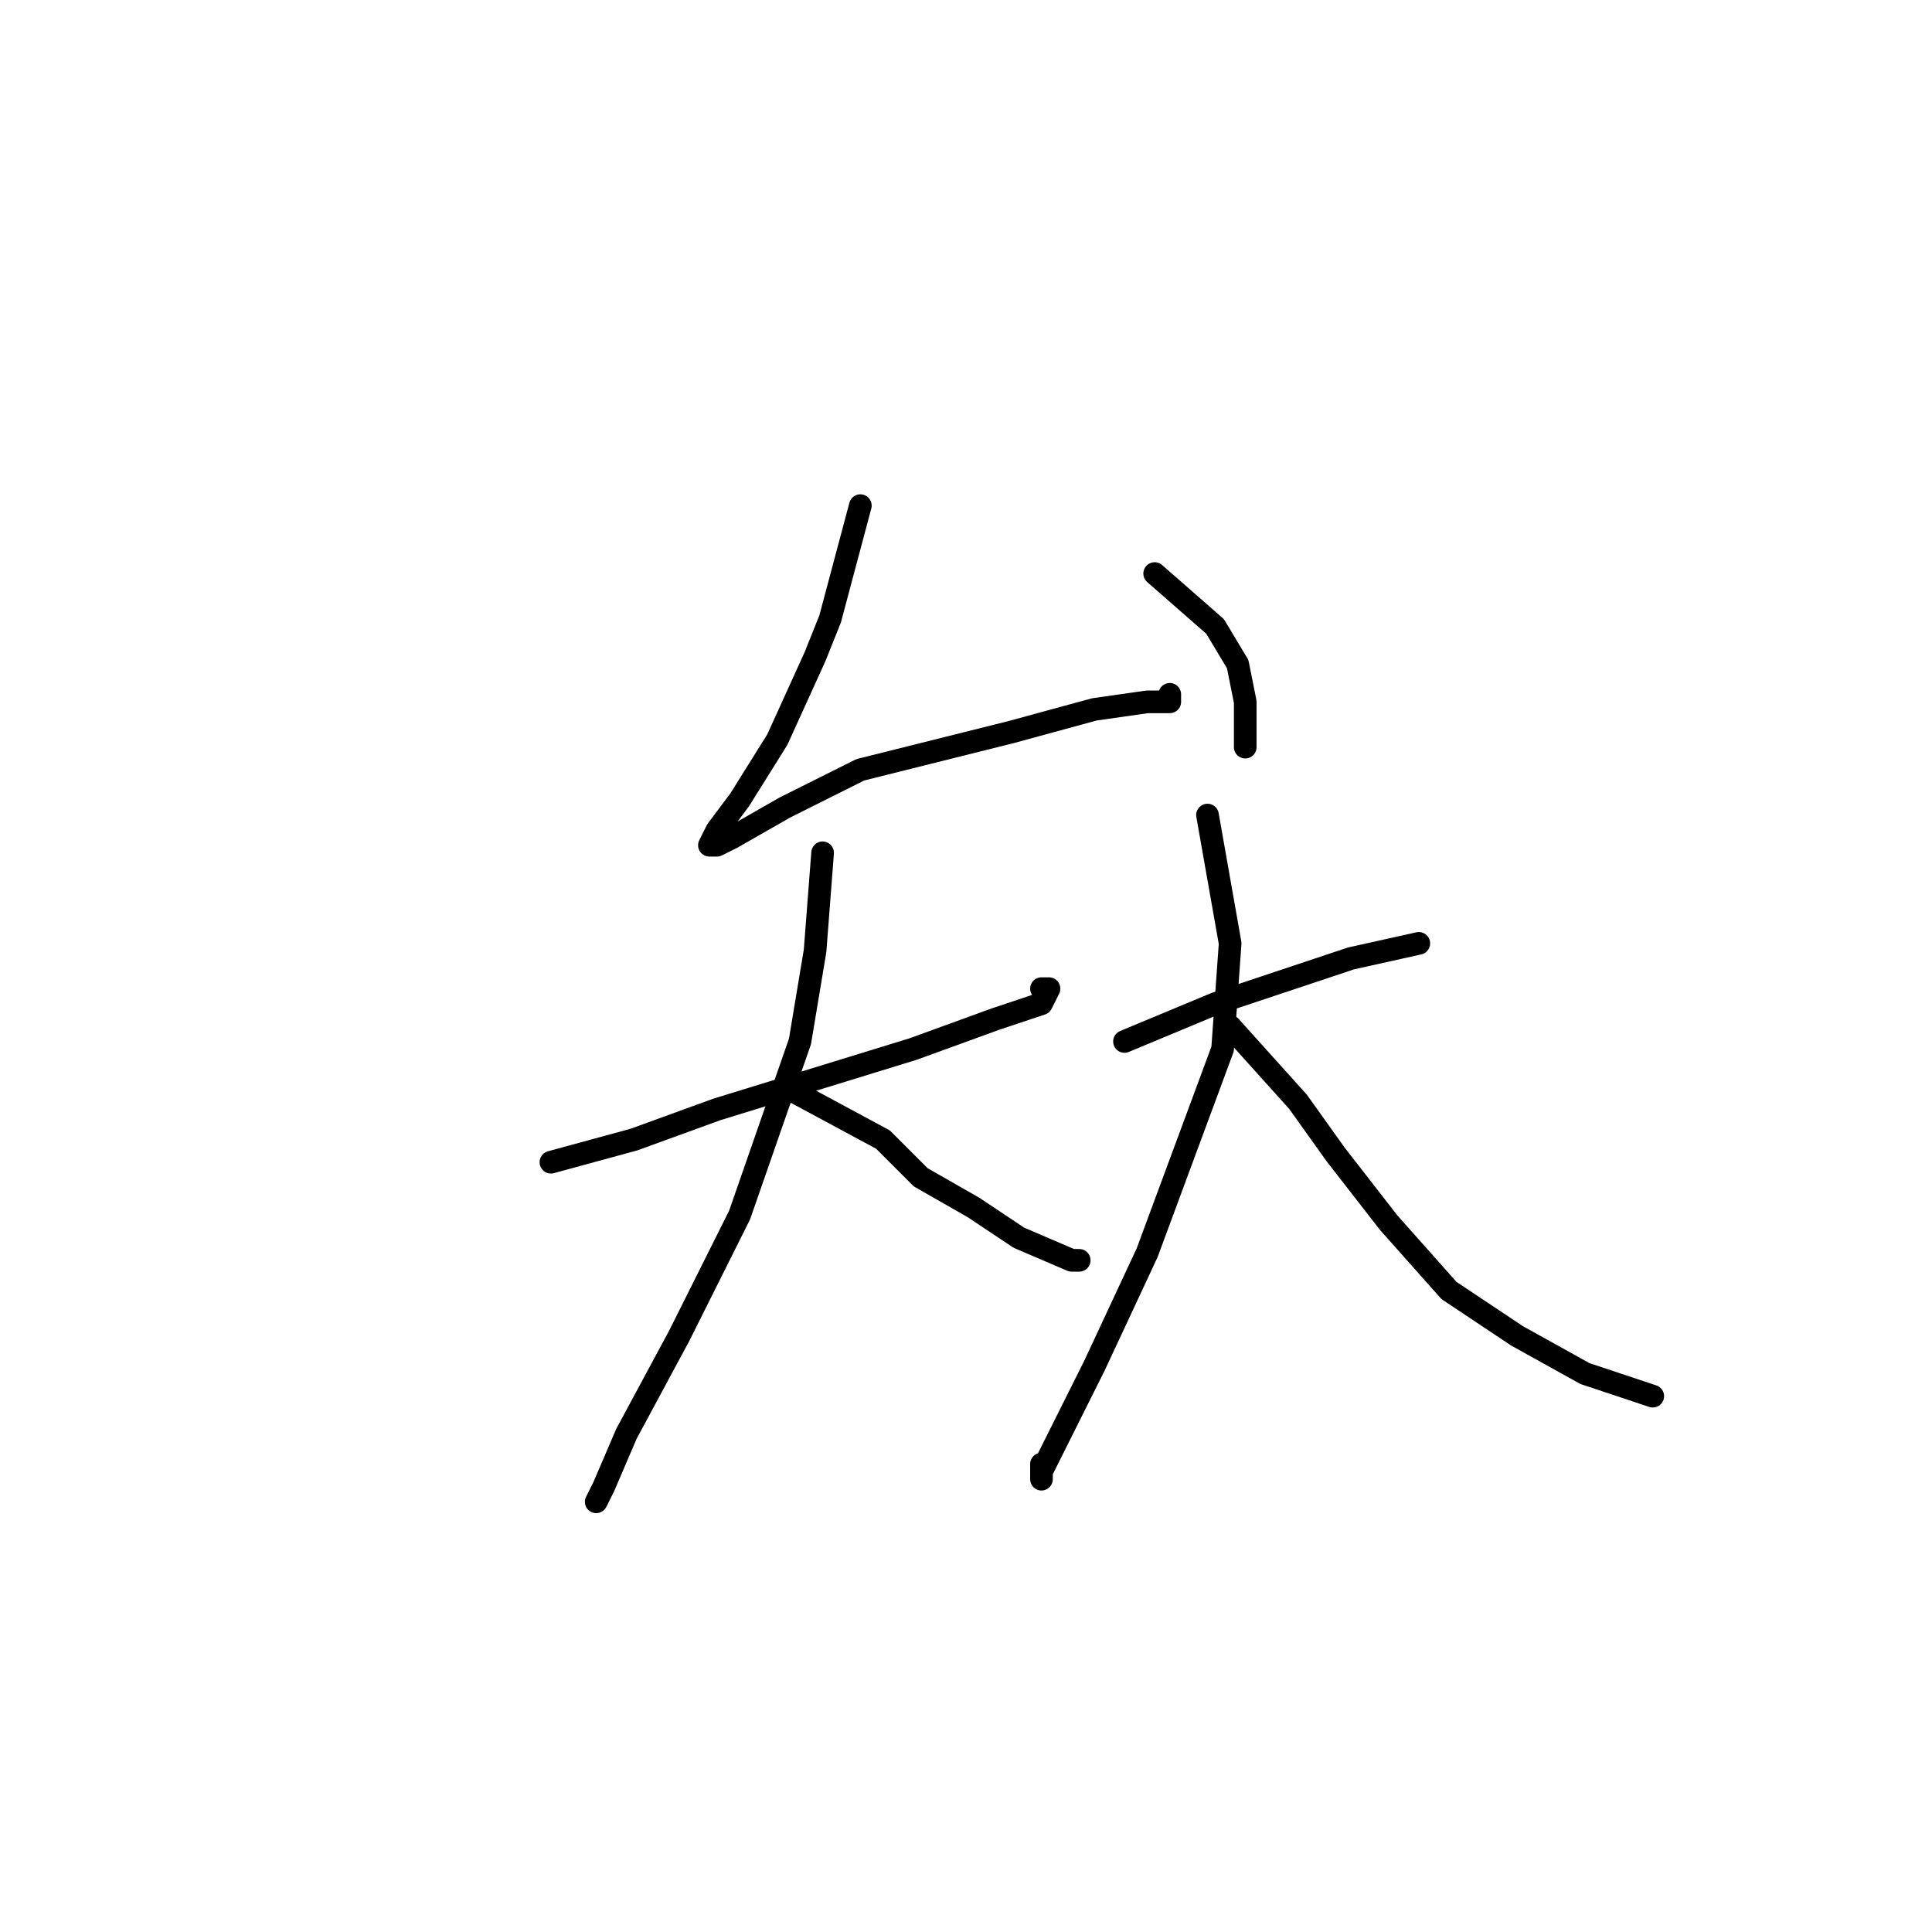 <?xml version="1.0" standalone="no"?>
    <svg width="256" height="256" xmlns="http://www.w3.org/2000/svg" version="1.1">
    <polyline stroke="black" stroke-width="3" stroke-linecap="round" fill="transparent" stroke-linejoin="round" points="114 67 110 82 108 87 103 98 98 106 95 110 94 112 95 112 97 111 104 107 114 102 134 97 145 94 152 93 155 93 155 92 155 92 " />
        <polyline stroke="black" stroke-width="3" stroke-linecap="round" fill="transparent" stroke-linejoin="round" points="153 76 161 83 164 88 165 93 165 99 165 99 " />
        <polyline stroke="black" stroke-width="3" stroke-linecap="round" fill="transparent" stroke-linejoin="round" points="73 154 84 151 95 147 108 143 121 139 132 135 138 133 139 131 138 131 138 131 " />
        <polyline stroke="black" stroke-width="3" stroke-linecap="round" fill="transparent" stroke-linejoin="round" points="109 113 108 126 106 138 98 161 90 177 83 190 80 197 79 199 79 199 " />
        <polyline stroke="black" stroke-width="3" stroke-linecap="round" fill="transparent" stroke-linejoin="round" points="104 144 117 151 122 156 129 160 135 164 142 167 143 167 143 167 " />
        <polyline stroke="black" stroke-width="3" stroke-linecap="round" fill="transparent" stroke-linejoin="round" points="149 138 161 133 170 130 179 127 188 125 188 125 " />
        <polyline stroke="black" stroke-width="3" stroke-linecap="round" fill="transparent" stroke-linejoin="round" points="160 108 163 125 162 139 152 166 145 181 140 191 138 195 138 196 138 194 138 194 " />
        <polyline stroke="black" stroke-width="3" stroke-linecap="round" fill="transparent" stroke-linejoin="round" points="163 136 172 146 177 153 184 162 192 171 201 177 210 182 219 185 219 185 " />
        </svg>
